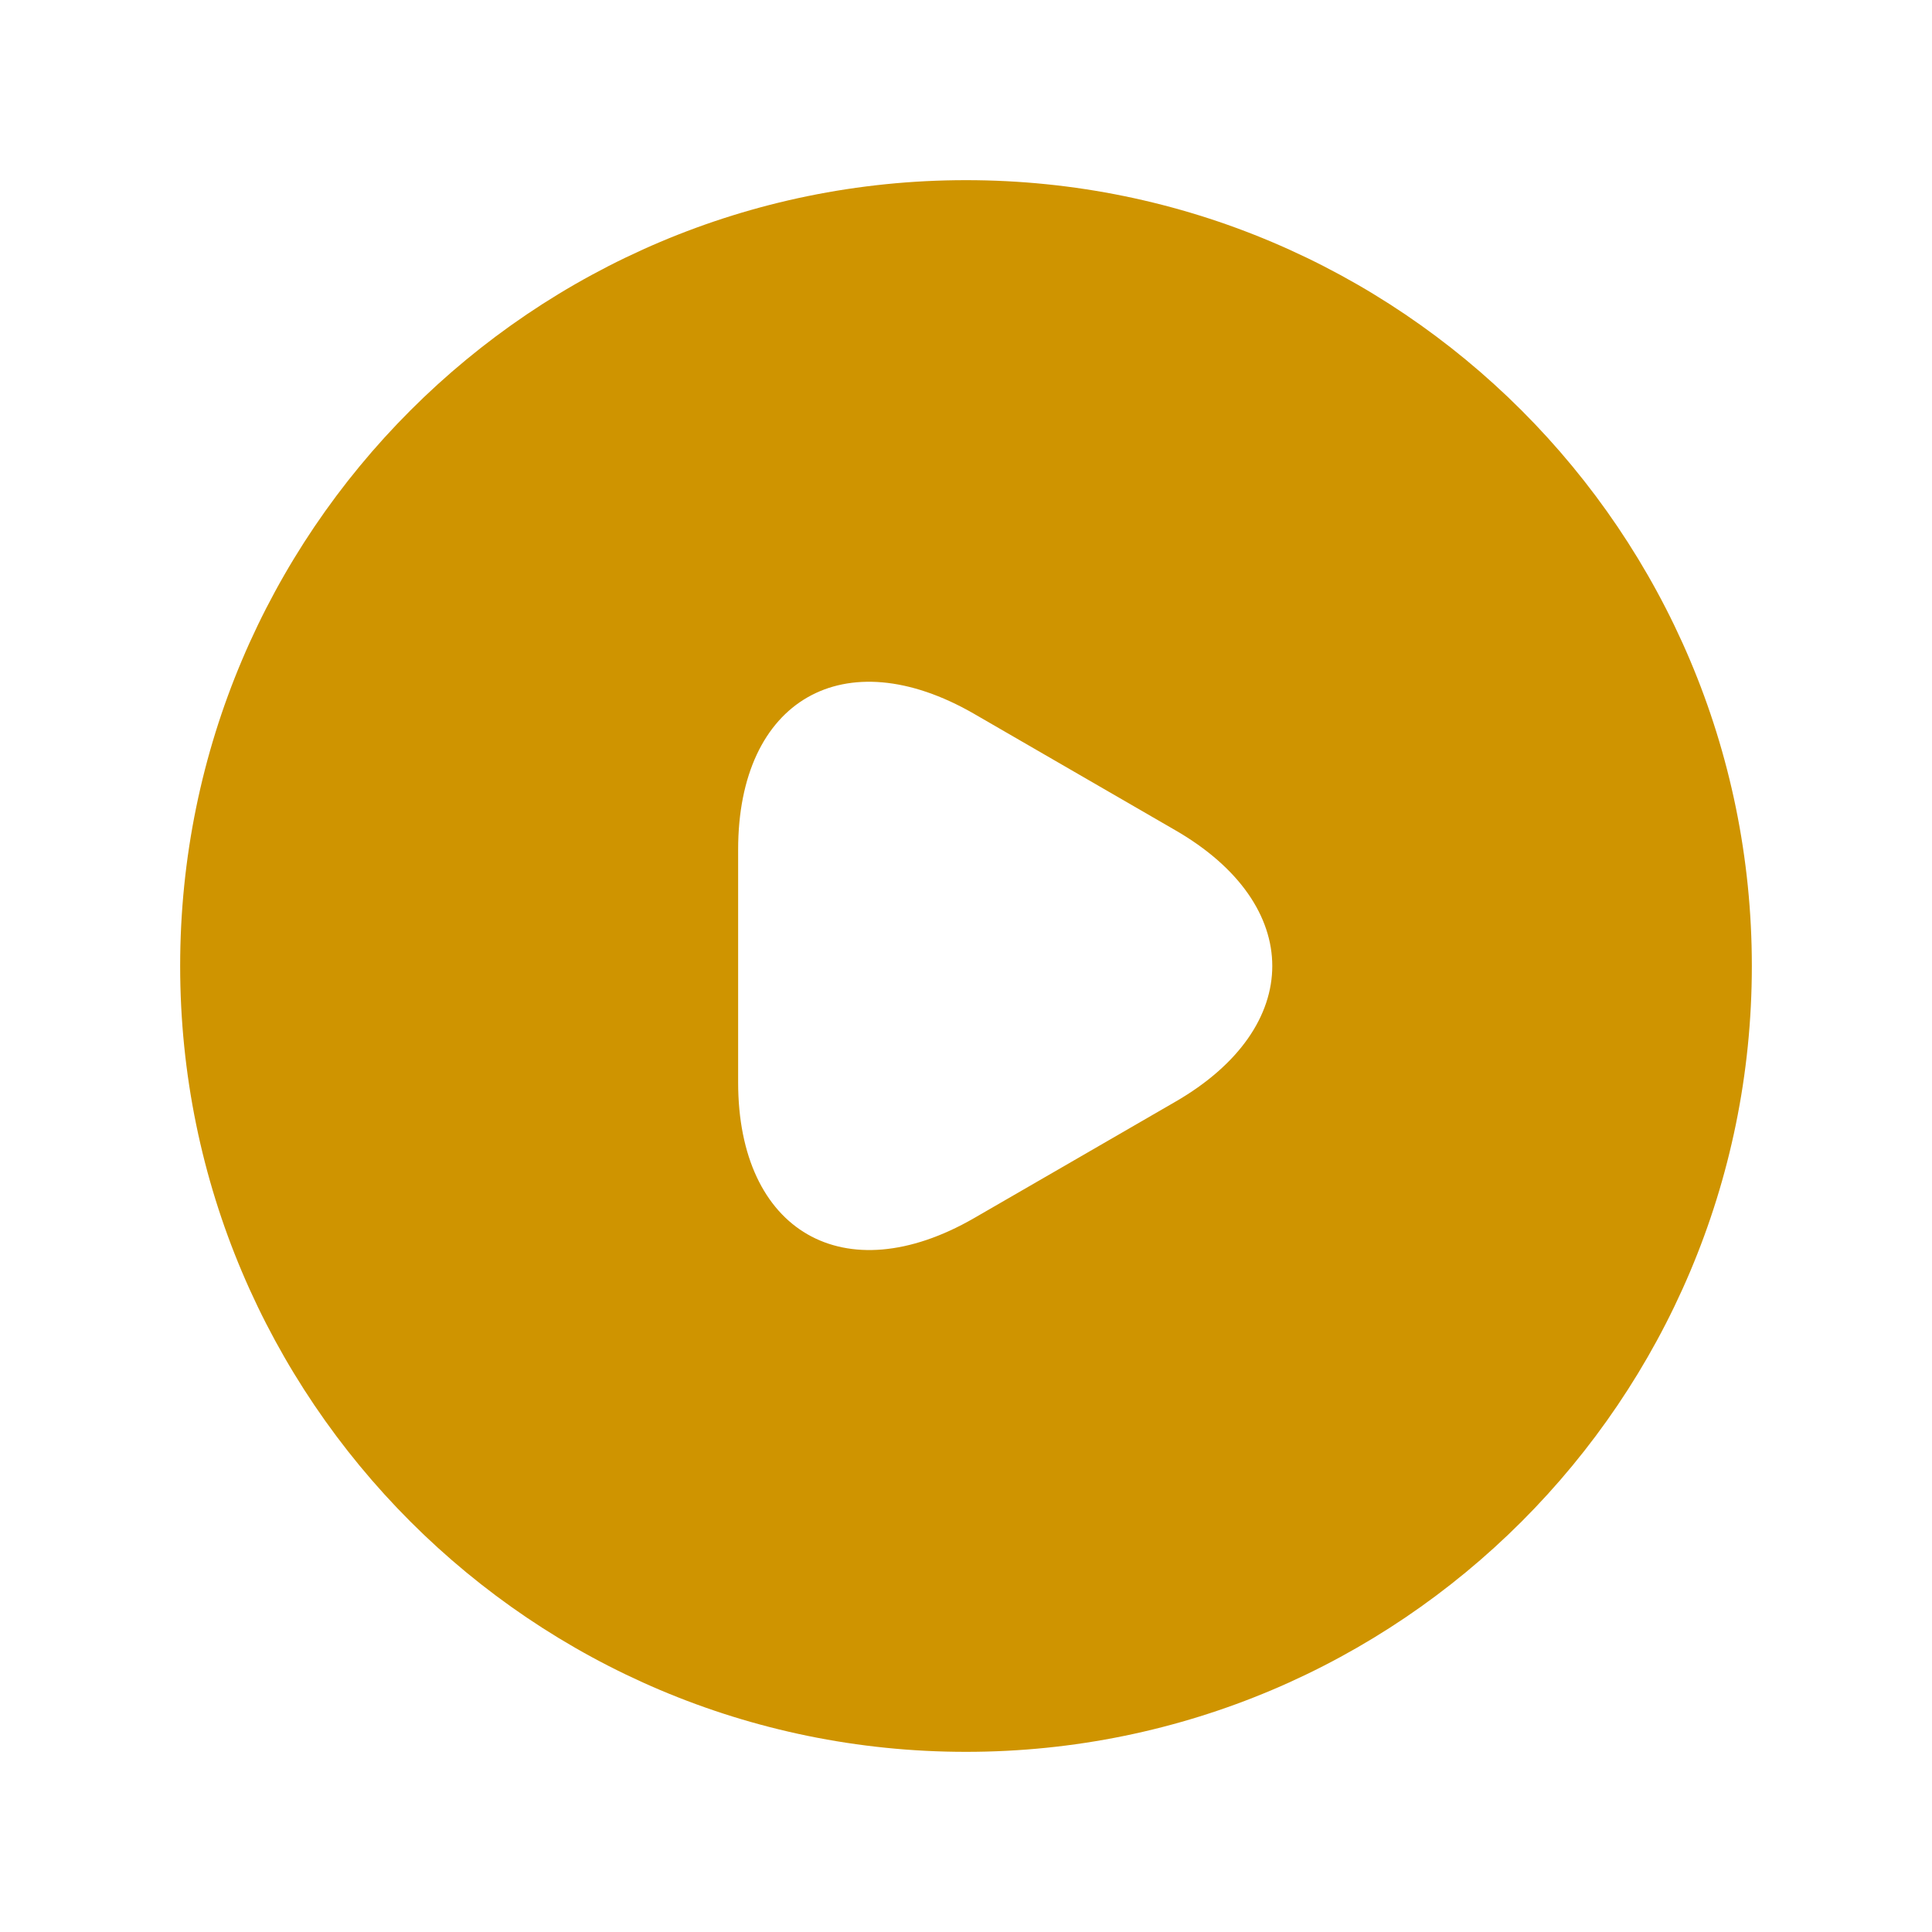 <svg width="36" height="36" viewBox="0 0 36 36" fill="none" xmlns="http://www.w3.org/2000/svg">
<path d="M18 3.357C9.917 3.357 3.357 9.917 3.357 18C3.357 26.083 9.917 32.643 18 32.643C26.083 32.643 32.643 26.083 32.643 18C32.643 9.917 26.083 3.357 18 3.357ZM21.895 20.533L20.021 21.617L18.147 22.7C15.731 24.091 13.754 22.949 13.754 20.167V18V15.833C13.754 13.036 15.731 11.908 18.147 13.299L20.021 14.383L21.895 15.467C24.311 16.858 24.311 19.142 21.895 20.533Z" fill="#CF9400"/>
</svg>
